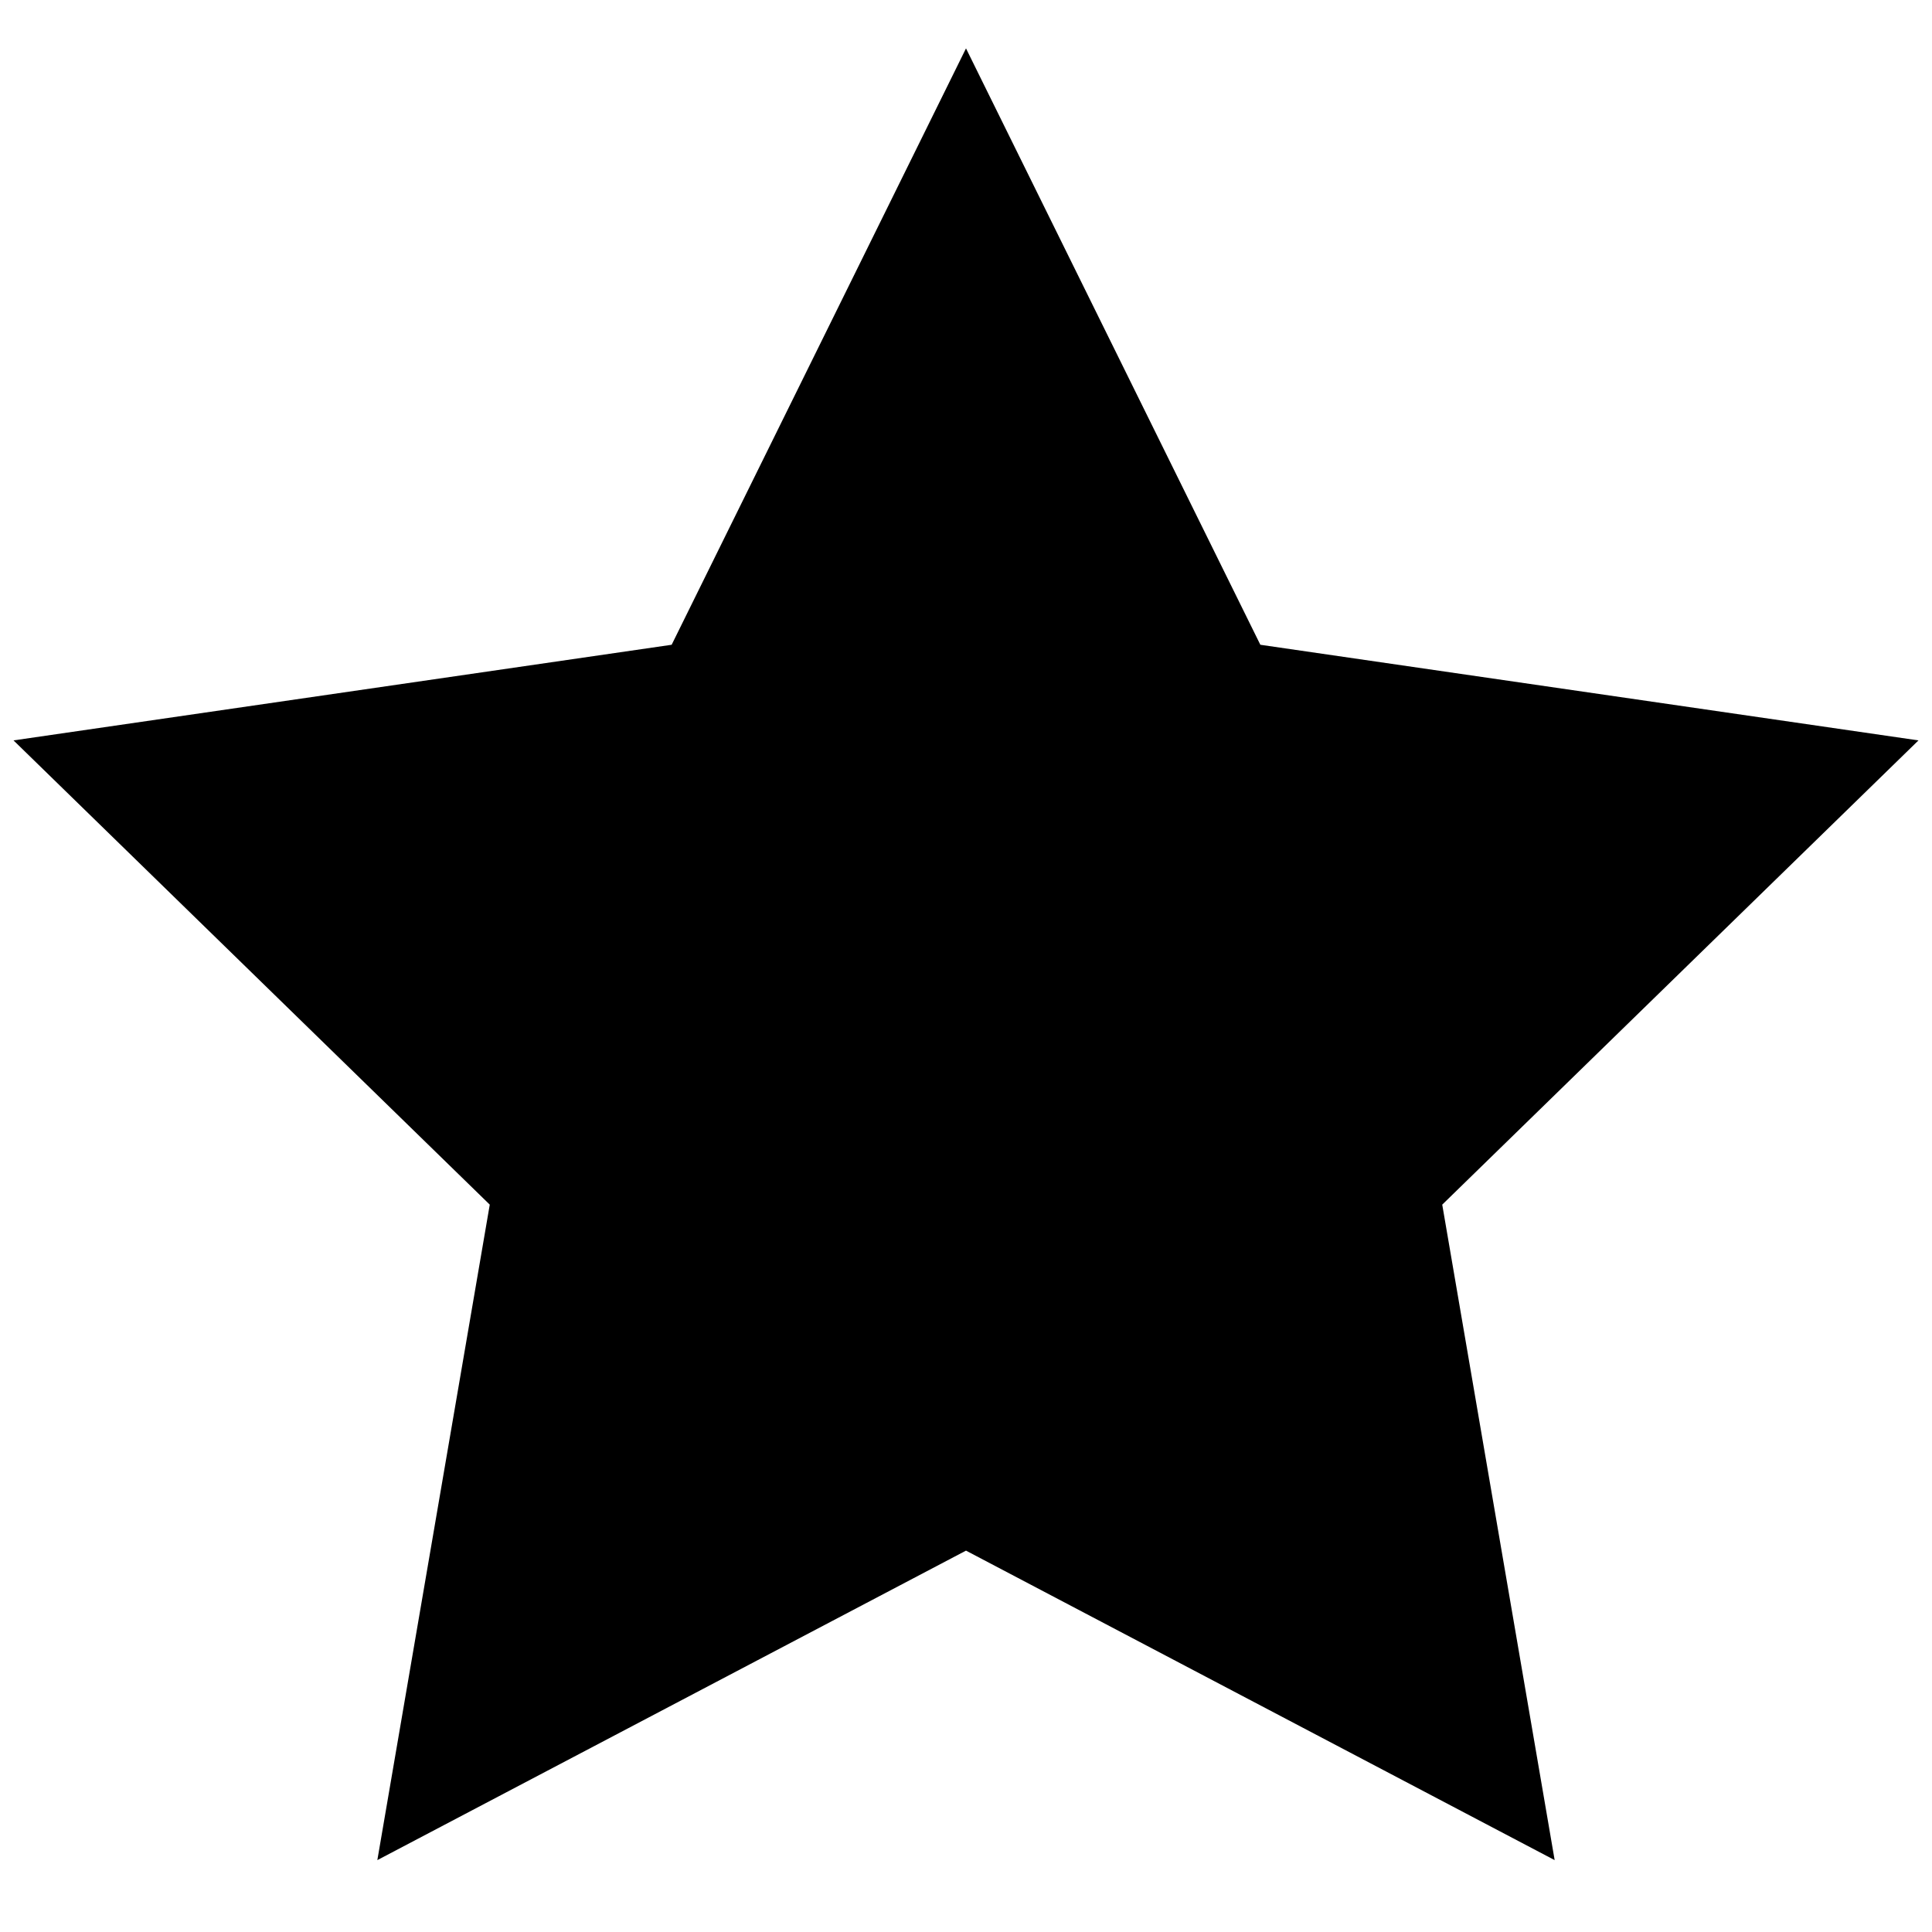 <?xml version="1.0" encoding="UTF-8" standalone="no"?>
<svg width="48px" height="48px" viewBox="0 0 48 48" version="1.1" xmlns="http://www.w3.org/2000/svg" xmlns:xlink="http://www.w3.org/1999/xlink" xmlns:sketch="http://www.bohemiancoding.com/sketch/ns">
    <!-- Generator: Sketch 3.3.3 (12072) - http://www.bohemiancoding.com/sketch -->
    <title>Star</title>
    <desc>Created with Sketch.</desc>
    <defs></defs>
    <g id="Page-1" stroke="none" stroke-width="1" fill="none" fill-rule="evenodd" sketch:type="MSPage">
        <g id="Star" sketch:type="MSArtboardGroup" fill="#000000">
            <polygon id="Star-1-Copy-7" sketch:type="MSShapeGroup" points="24 38.525 9.375 46.214 12.168 29.929 0.336 18.395 16.687 16.019 24 1.202 31.313 16.019 47.664 18.395 35.832 29.929 38.625 46.214 "></polygon>
        </g>
    </g>
</svg>